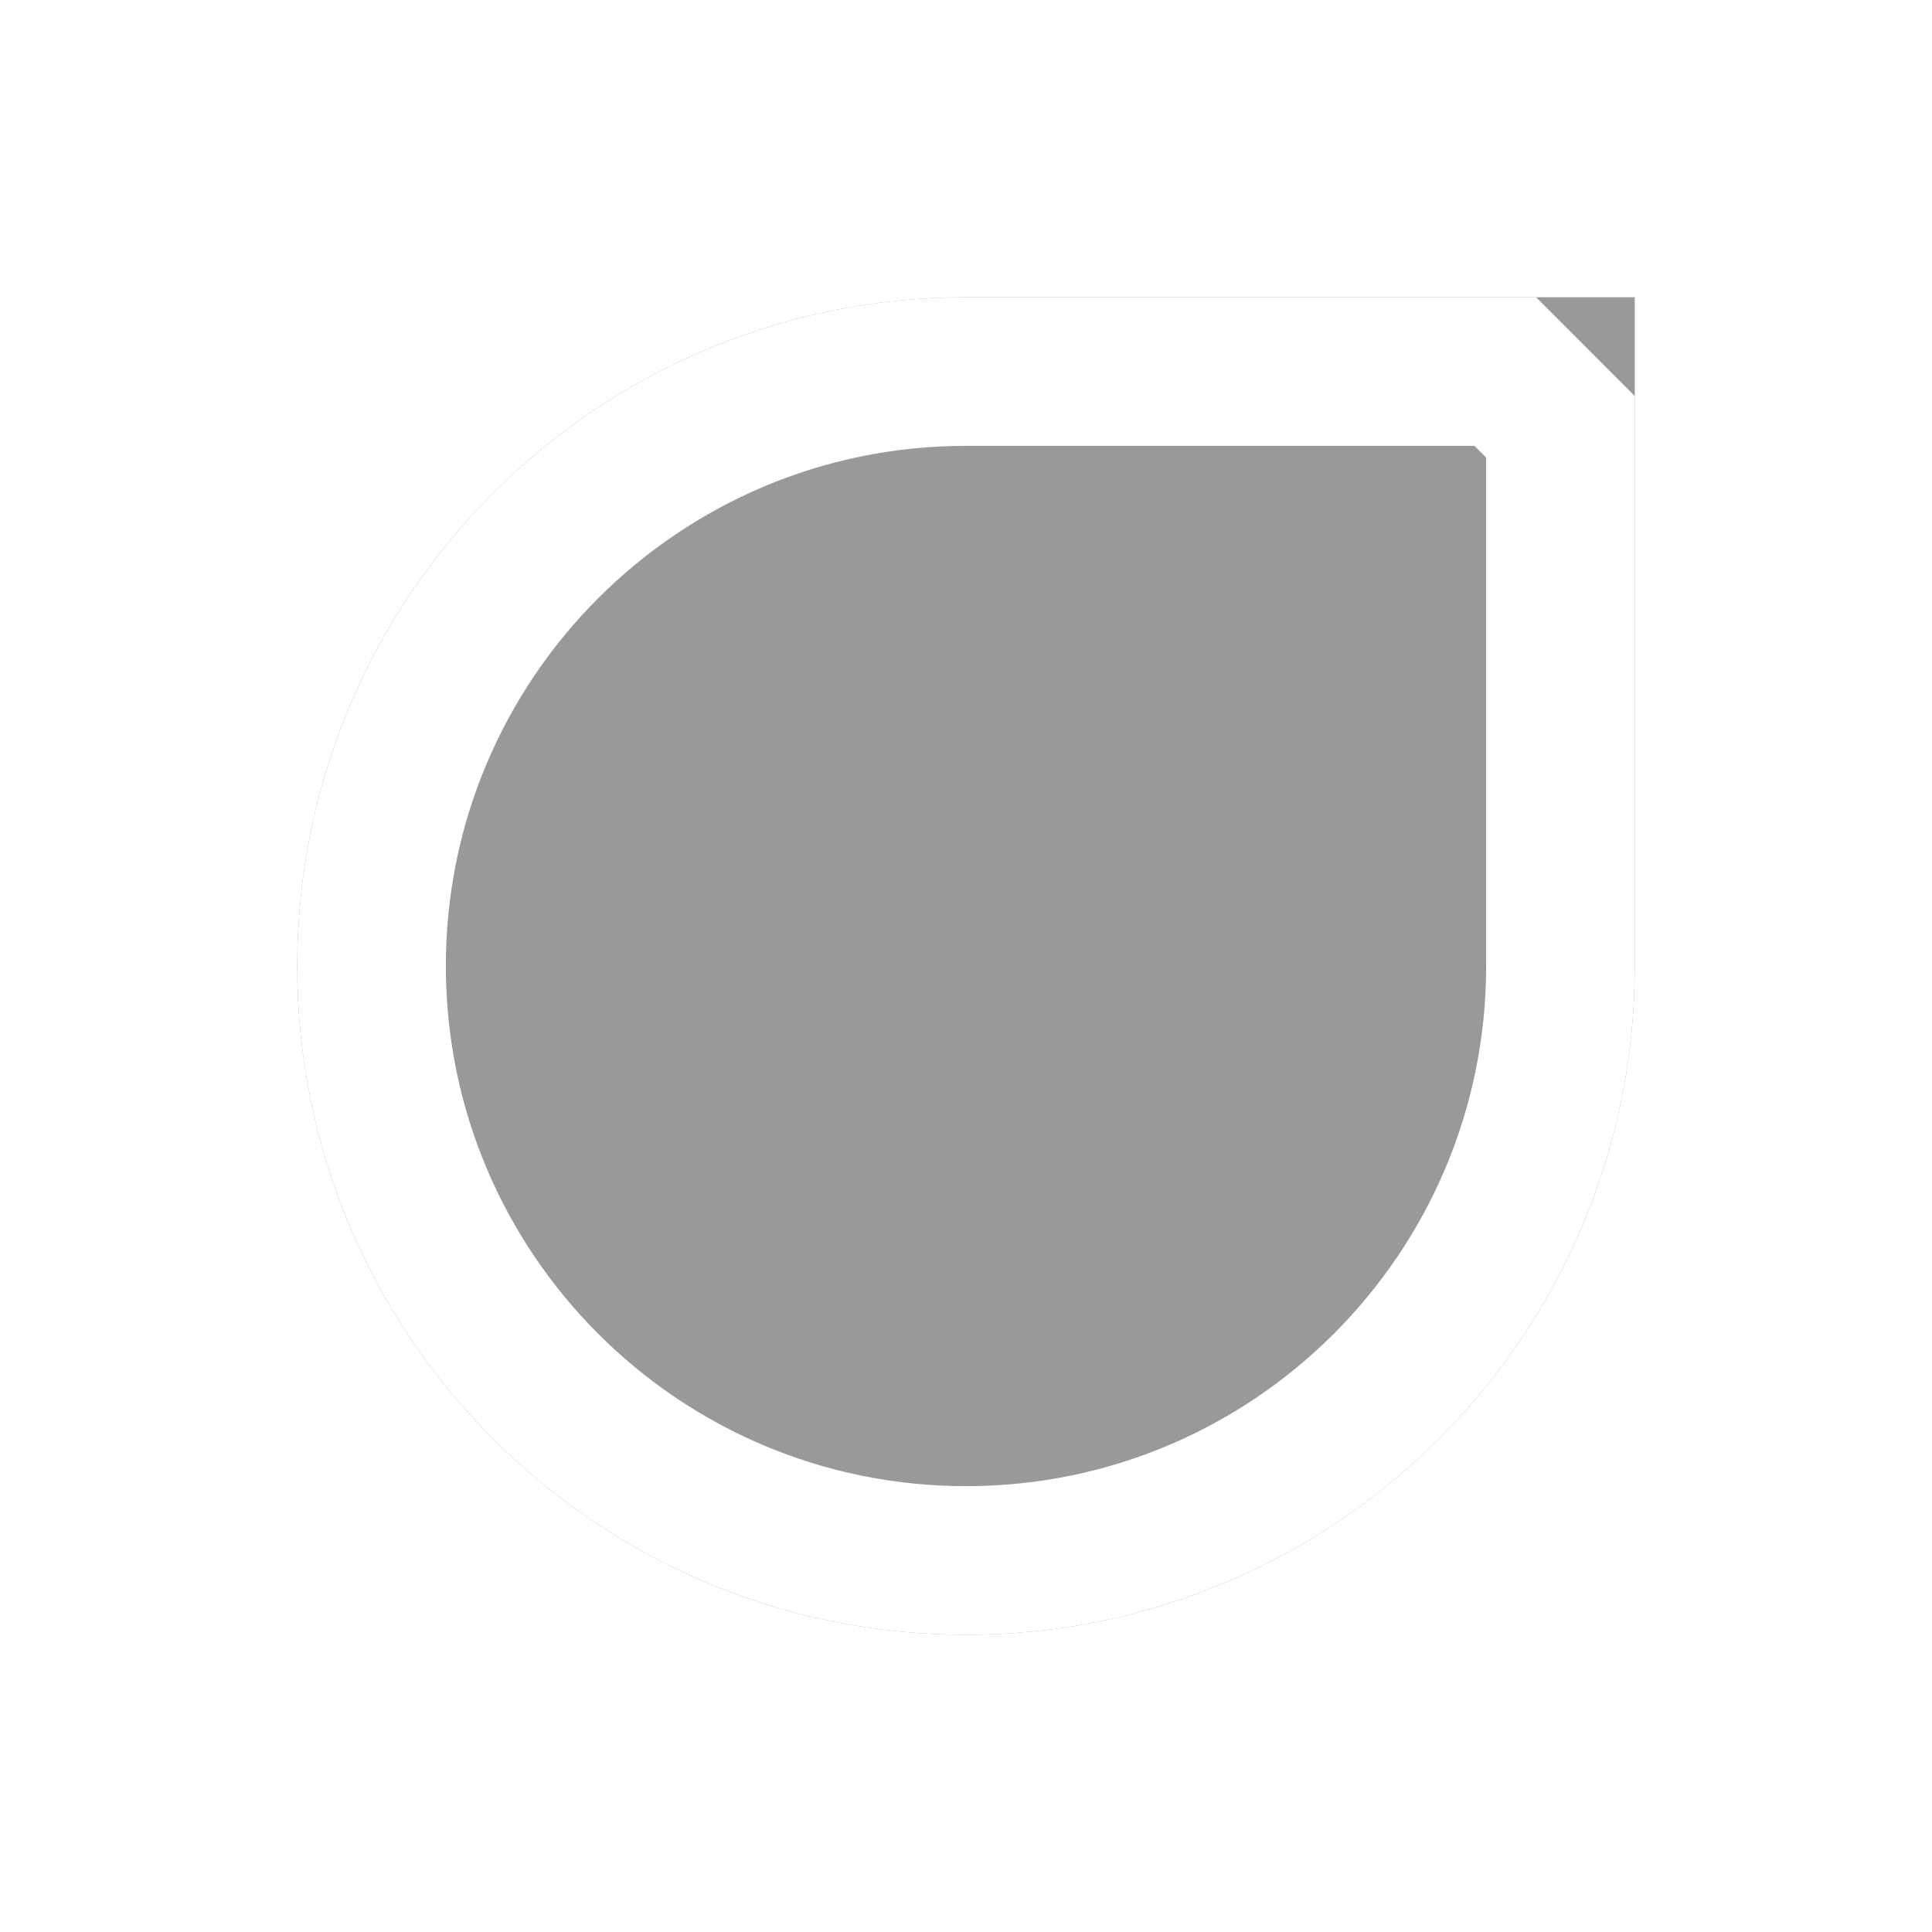 <?xml version="1.0" encoding="UTF-8"?>
<svg width="26px" height="26px" viewBox="0 0 26 26" version="1.1" xmlns="http://www.w3.org/2000/svg" xmlns:xlink="http://www.w3.org/1999/xlink">
    <!-- Generator: Sketch 46.2 (44496) - http://www.bohemiancoding.com/sketch -->
    <title>icon_map_direction_off_line</title>
    <desc>Created with Sketch.</desc>
    <defs>
        <filter x="-27.8%" y="-27.8%" width="177.8%" height="183.3%" filterUnits="objectBoundingBox" id="filter-1">
            <feOffset dx="2" dy="2" in="SourceAlpha" result="shadowOffsetOuter1"></feOffset>
            <feGaussianBlur stdDeviation="2" in="shadowOffsetOuter1" result="shadowBlurOuter1"></feGaussianBlur>
            <feColorMatrix values="0 0 0 0 0   0 0 0 0 0   0 0 0 0 0  0 0 0 0.1 0" type="matrix" in="shadowBlurOuter1" result="shadowMatrixOuter1"></feColorMatrix>
            <feMerge>
                <feMergeNode in="shadowMatrixOuter1"></feMergeNode>
                <feMergeNode in="SourceGraphic"></feMergeNode>
            </feMerge>
        </filter>
        <path d="M9,18 C13.971,18 18,13.971 18,9 C18,7.345 18,4.345 18,8.8817842e-16 C13.659,5.77315973e-14 10.659,8.61533067e-14 9,8.61533067e-14 C4.029,8.61533067e-14 0,4.029 0,9 C0,13.971 4.029,18 9,18 Z" id="path-2"></path>
    </defs>
    <g id="正式页面" stroke="none" stroke-width="1" fill="none" fill-rule="evenodd">
        <g id="1.0-默认" transform="translate(-757, -609)">
            <g id="Map/default" transform="translate(0, 20)">
                <g id="地图车辆" transform="translate(465, 363)">
                    <g id="离线" filter="url(#filter-1)" transform="translate(294, 228)">
                        <g id="icon_map_direction_off_line">
                            <g id="Oval-5">
                                <use fill="#999999" fill-rule="evenodd" xlink:href="#path-2"></use>
                                <path stroke="#FFFFFF" stroke-width="2" d="M16.257,1 C12.12,1 11.808,1 9,1 C4.582,1 1,4.582 1,9 C1,13.418 4.582,17 9,17 C13.418,17 17,13.418 17,9 C17,6.196 17,5.884 17,1.744 L16.257,1 Z"></path>
                            </g>
                        </g>
                    </g>
                </g>
            </g>
        </g>
    </g>
</svg>